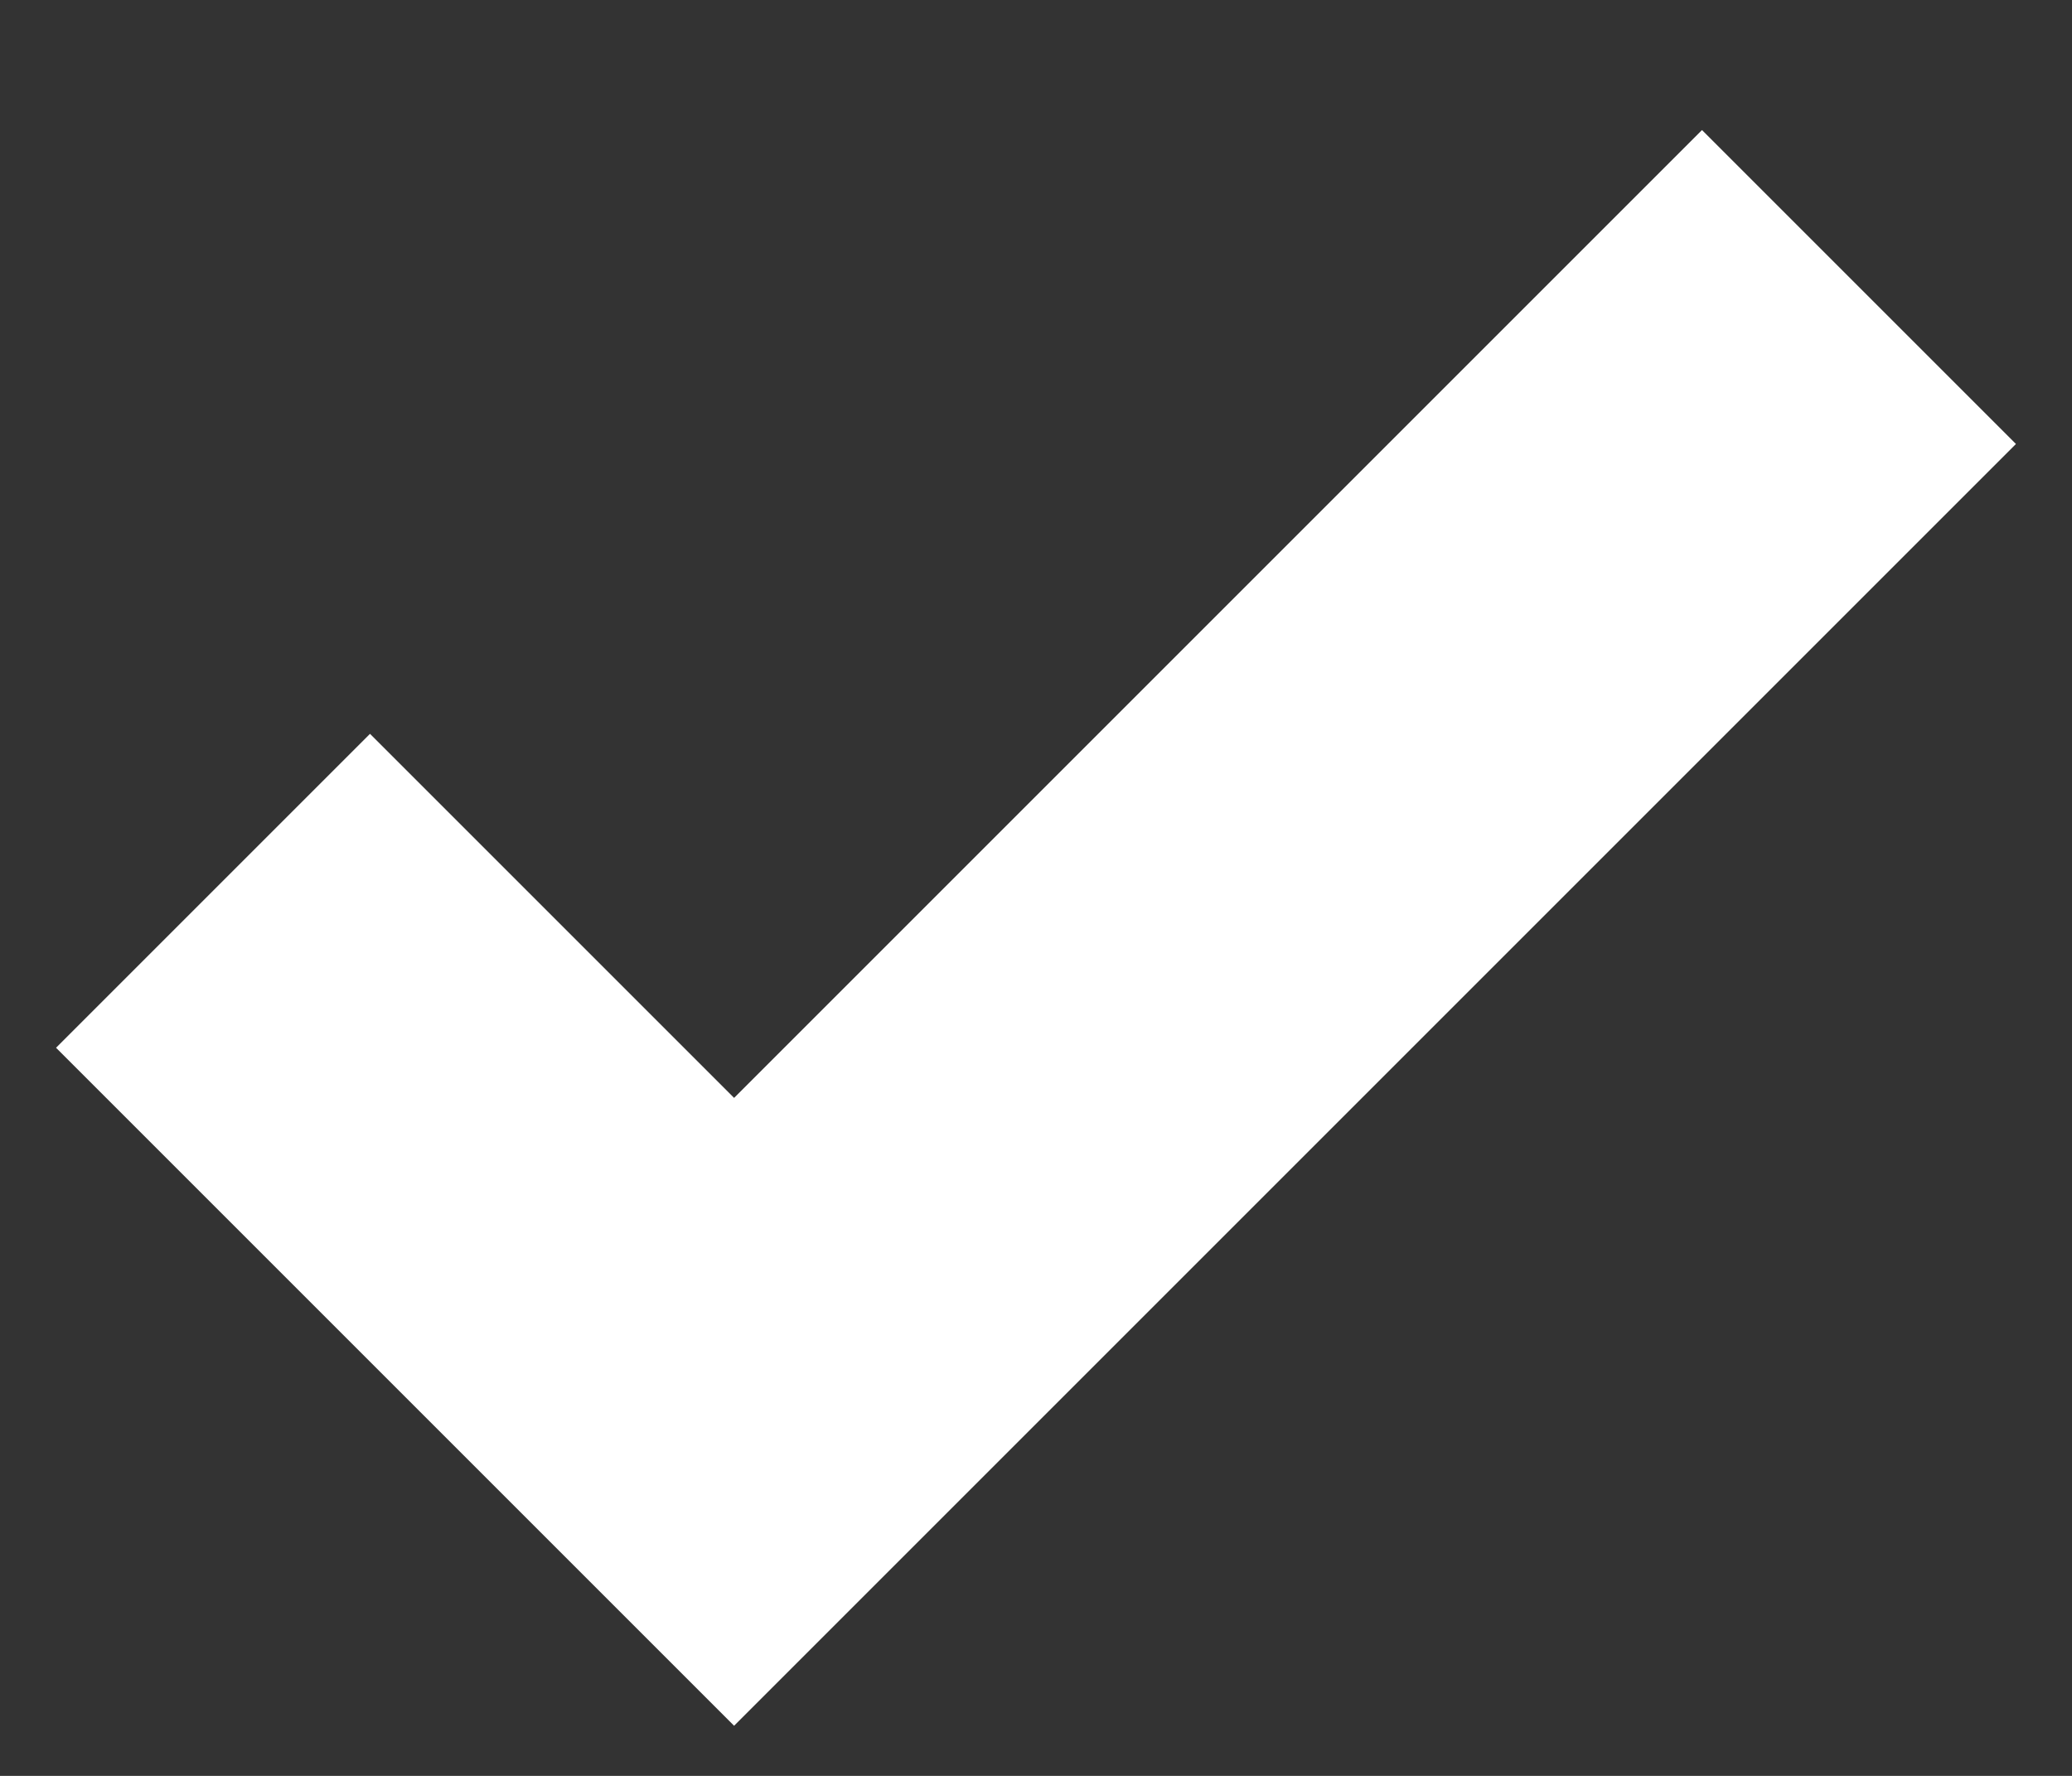 <svg xmlns="http://www.w3.org/2000/svg" xmlns:xlink="http://www.w3.org/1999/xlink" width="14" height="12" version="1.1" viewBox="0 0 14 12"><rect x="0" y="0" width="14" height="12" fill="#333333" stroke="none"/><title>Path 4</title><desc>Created with Sketch.</desc><g id="Design" fill="none" fill-rule="evenodd" stroke="none" stroke-linecap="square" stroke-width="1"><g id="02-03-01-Uloha-alt-adrian" stroke="#FFF" stroke-width="3" transform="translate(-79, -375)"><g id="Group-17" transform="translate(53, 340)"><g id="Group-10" transform="translate(20, 28)"><polyline id="Path-4" points="8.5 14.08 10.96 16.54 17.5 10"/></g></g></g></g></svg>
